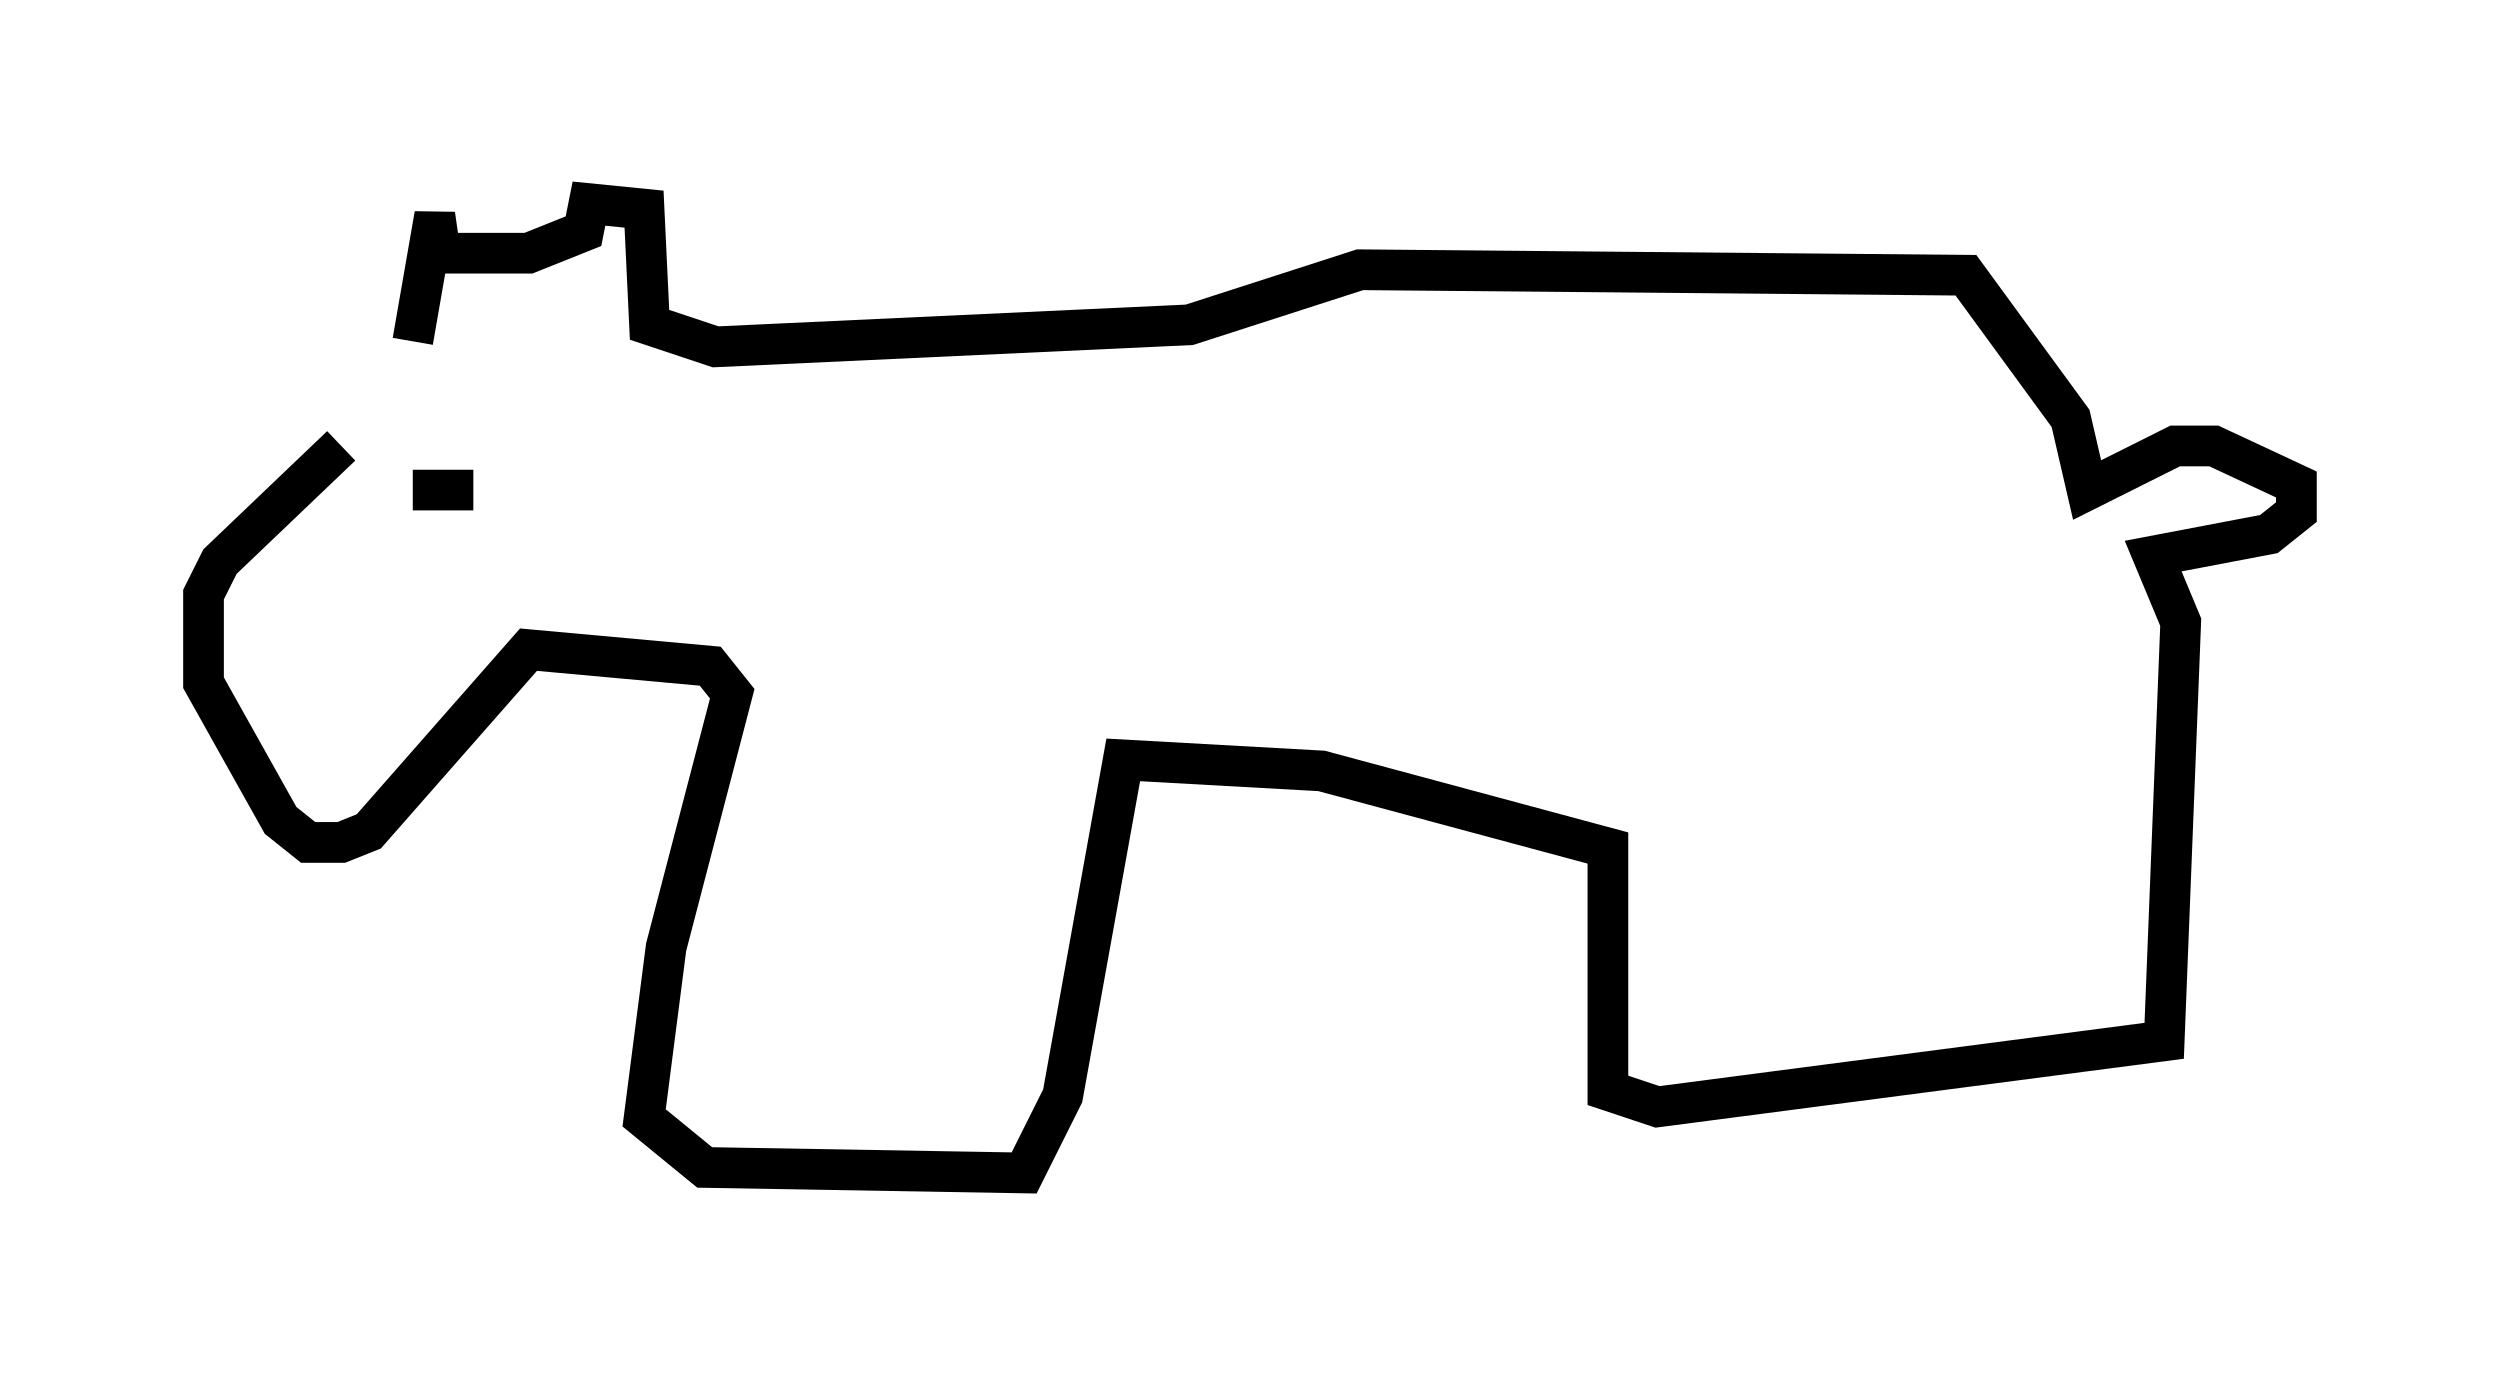 <?xml version="1.0" encoding="utf-8" ?>
<svg baseProfile="full" height="33.816" version="1.1" width="61.42" xmlns="http://www.w3.org/2000/svg" xmlns:ev="http://www.w3.org/2001/xml-events" xmlns:xlink="http://www.w3.org/1999/xlink"><defs /><rect fill="white" height="33.816" width="61.42" x="0" y="0" /><path d="M10.683, 7.977 m-2.3, 2.977 l-2.977, 2.842 -0.406, 0.812 l0.0, 2.165 1.894, 3.383 l0.677, 0.541 0.812, 0.0 l0.677, -0.271 3.924, -4.465 l4.465, 0.406 0.541, 0.677 l-1.624, 6.225 -0.541, 4.195 l1.488, 1.218 7.848, 0.135 l0.947, -1.894 1.488, -8.254 l4.871, 0.271 7.036, 1.894 l0.0, 5.954 1.218, 0.406 l12.449, -1.624 0.406, -10.284 l-0.677, -1.624 2.842, -0.541 l0.677, -0.541 0.0, -0.677 l-2.03, -0.947 -0.947, 0.0 l-2.165, 1.083 -0.406, -1.759 l-2.571, -3.518 -14.885, -0.135 l-4.195, 1.353 -11.637, 0.541 l-1.624, -0.541 -0.135, -2.842 l-1.353, -0.135 -0.135, 0.677 l-1.353, 0.541 -2.165, 0.0 l-0.135, -0.947 -0.541, 3.112 m0.0, 3.654 l1.488, 0.0 " fill="none" stroke="black" stroke-width="1" /></svg>